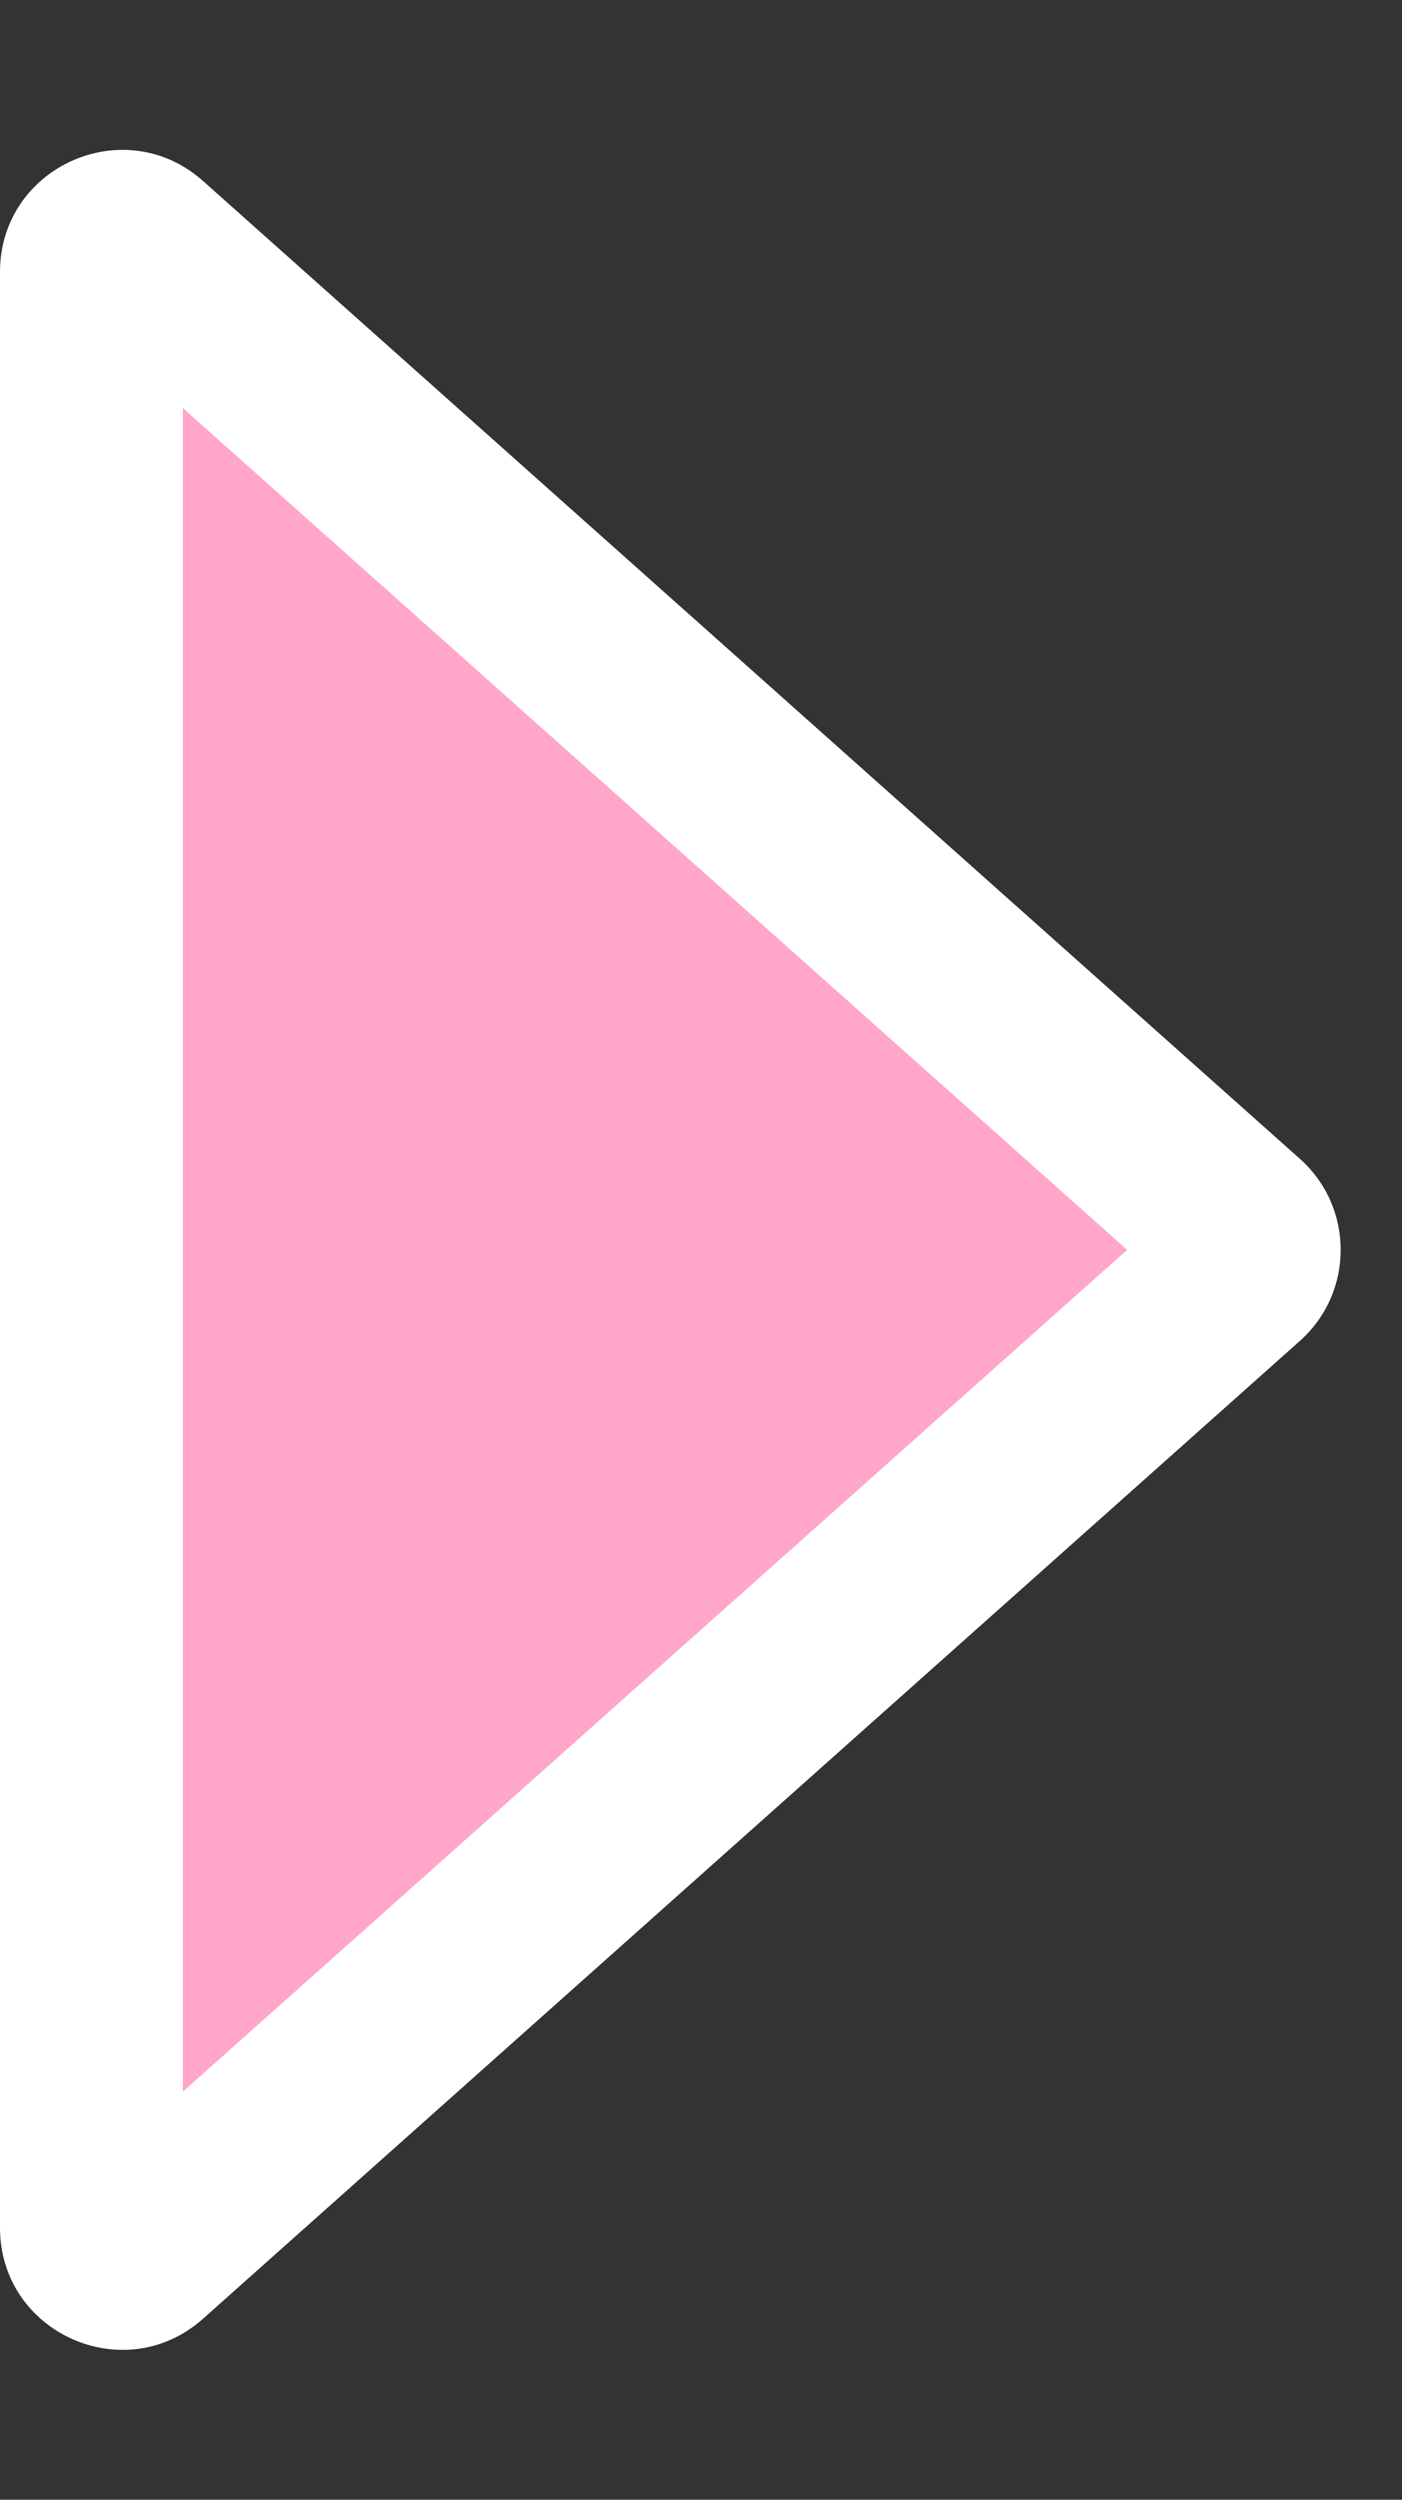 <svg xmlns="http://www.w3.org/2000/svg" width="23" height="41" viewBox="0 0 23 41">
  <rect x="0" y="0" width="23" height="41" fill="#333333" stroke="none"/>
  <g id="ic-slide-arrow-right" transform="translate(23) rotate(90)" fill="#ffa6ca">
    <path d="M 36.538 21.5 L 4.462 21.5 C 4.18 21.5 4.055 21.315 4.005 21.205 C 3.956 21.094 3.901 20.878 4.088 20.667 L 20.127 2.673 C 20.257 2.528 20.416 2.506 20.5 2.506 C 20.584 2.506 20.743 2.528 20.873 2.673 L 36.912 20.667 C 37.099 20.878 37.044 21.094 36.995 21.205 C 36.945 21.315 36.82 21.5 36.538 21.5 Z" stroke="none"/>
    <path d="M 20.5 4.509 L 6.693 20 L 34.307 20 L 20.5 4.509 M 20.5 1.006 C 21.048 1.006 21.595 1.229 21.993 1.675 L 38.031 19.669 C 39.18 20.958 38.265 23 36.538 23 L 4.462 23 C 2.735 23 1.82 20.958 2.969 19.669 L 19.007 1.675 C 19.405 1.229 19.952 1.006 20.5 1.006 Z" stroke="none" fill="#fff"/>
  </g>
</svg>
